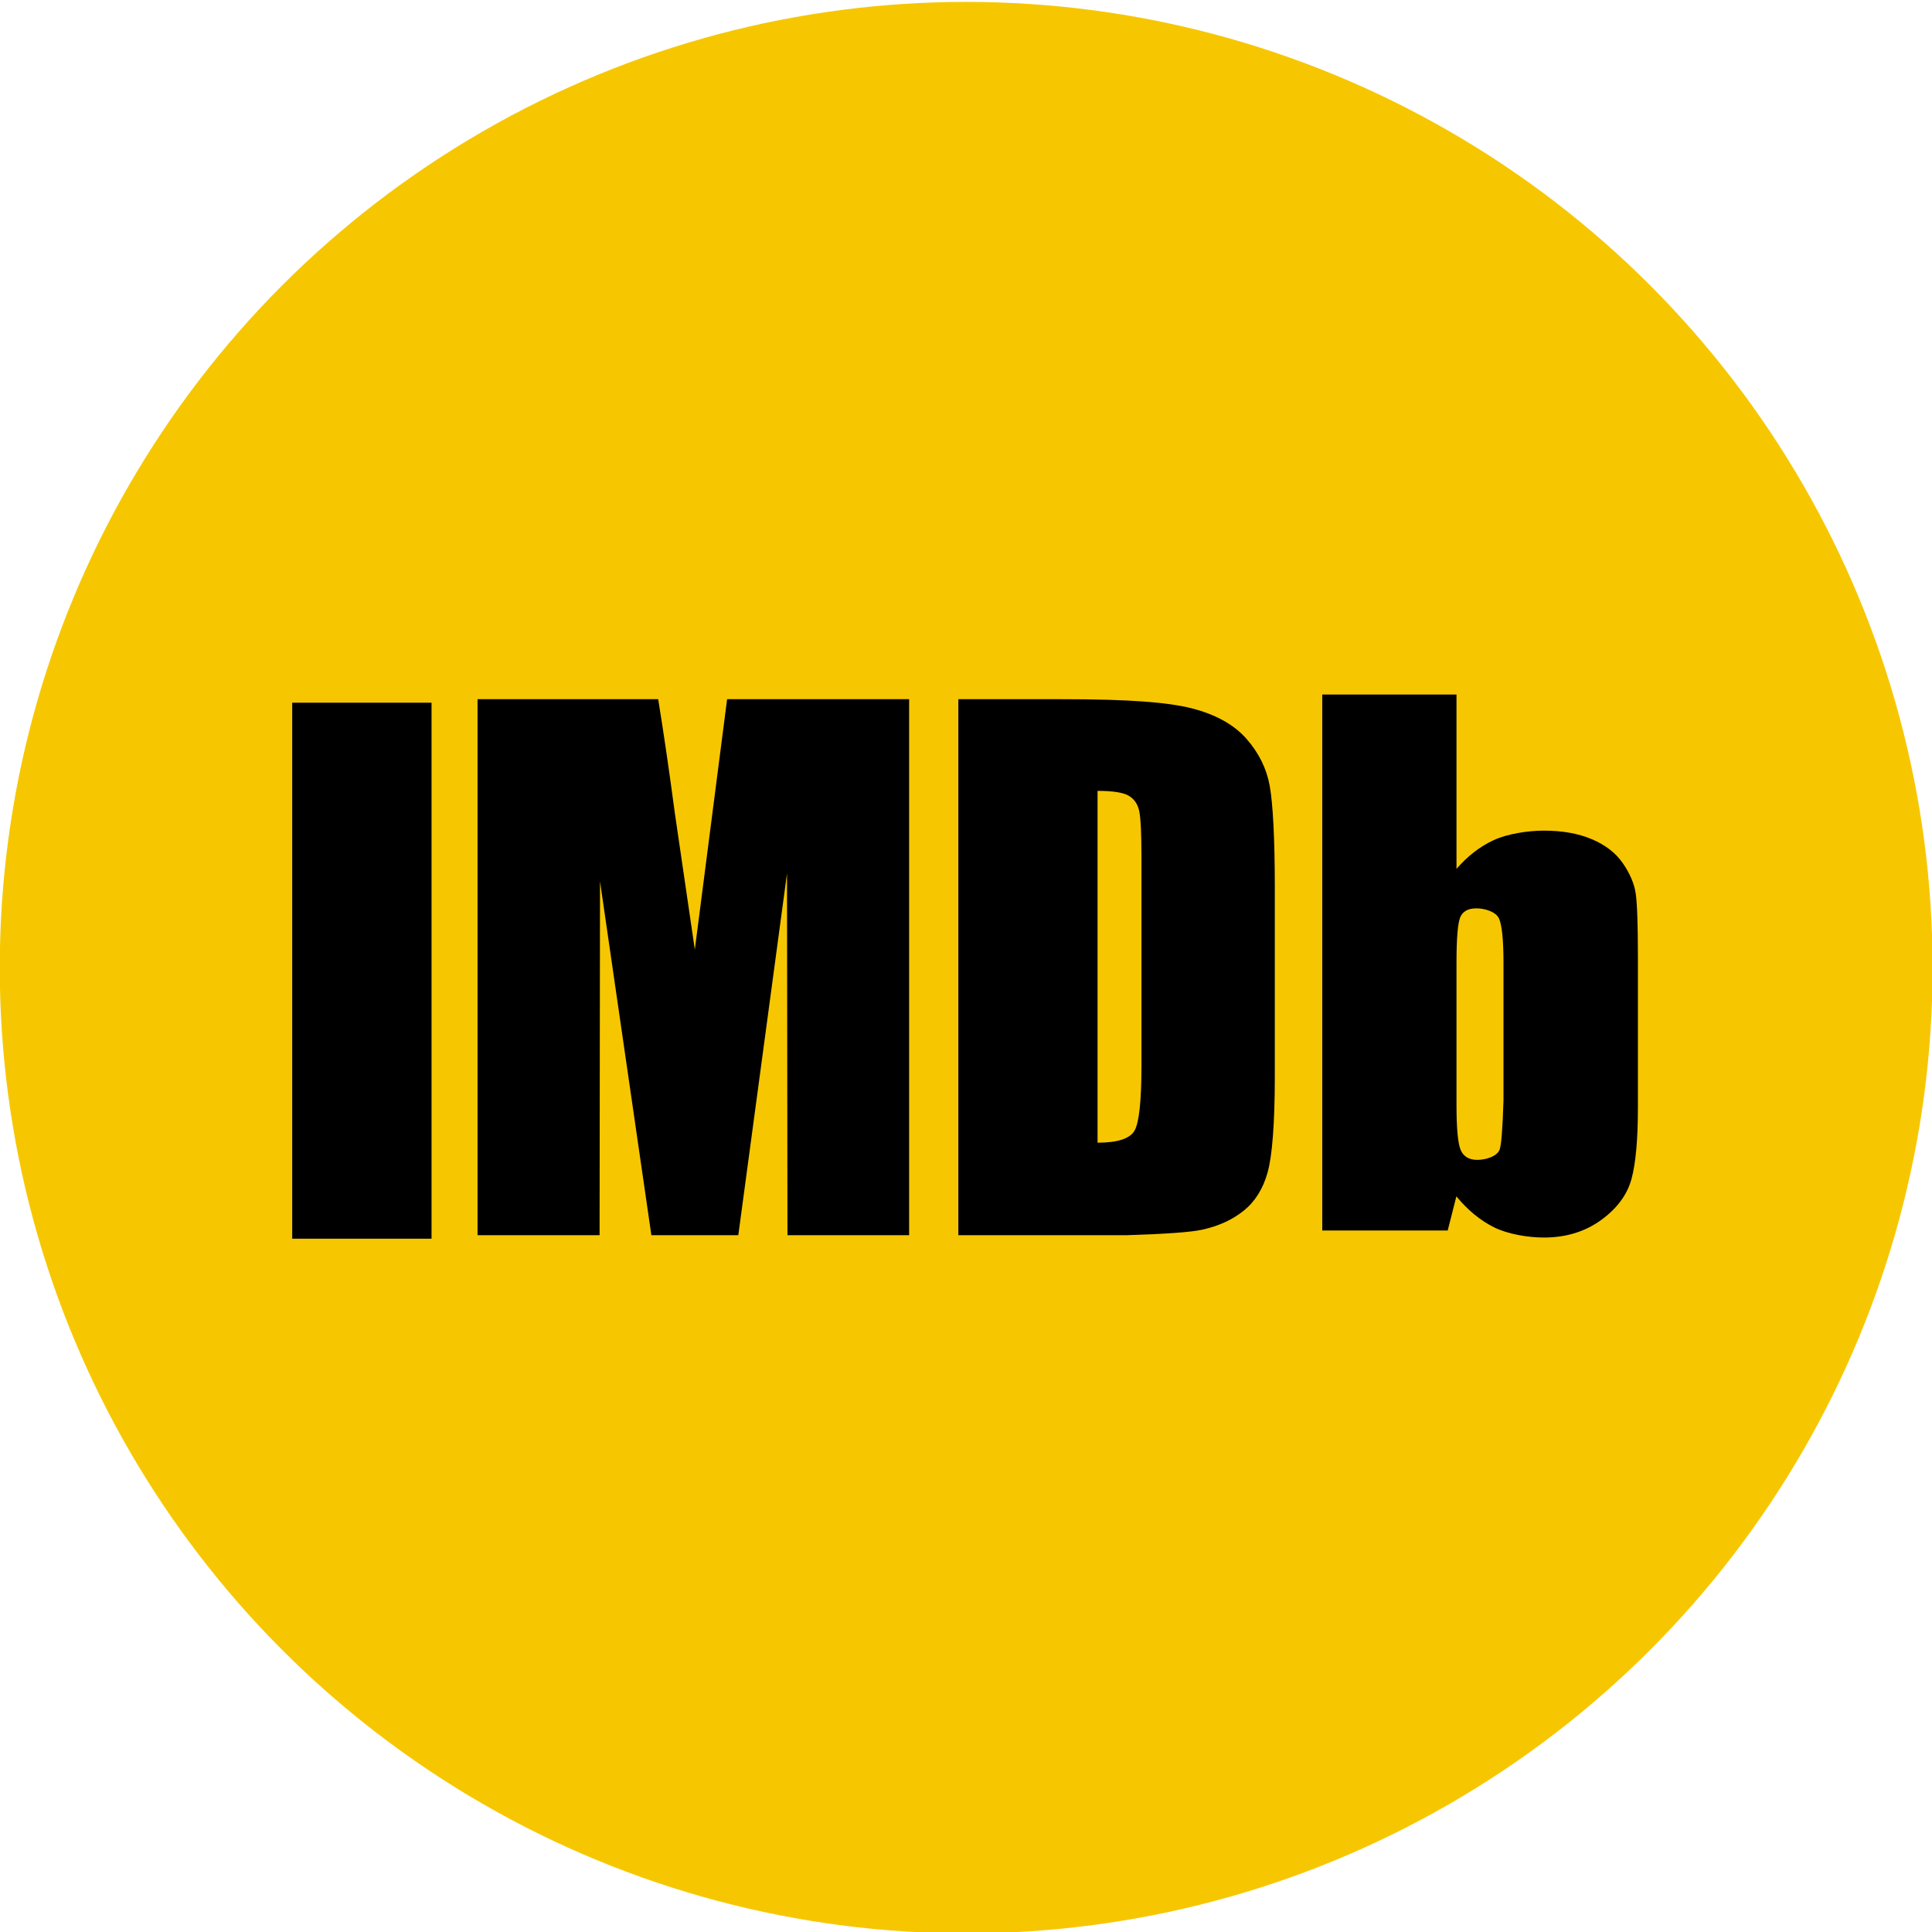 <?xml version="1.0" encoding="UTF-8" standalone="no"?>
<!DOCTYPE svg PUBLIC "-//W3C//DTD SVG 1.1//EN" "http://www.w3.org/Graphics/SVG/1.1/DTD/svg11.dtd">
<svg width="100%" height="100%" viewBox="0 0 100 100" version="1.1" xmlns="http://www.w3.org/2000/svg" xmlns:xlink="http://www.w3.org/1999/xlink" xml:space="preserve" xmlns:serif="http://www.serif.com/" style="fill-rule:evenodd;clip-rule:evenodd;stroke-linejoin:round;stroke-miterlimit:2;">
    <g id="imdb" transform="matrix(1.042,0,0,1.149,59.375,196.552)">
        <rect x="-57" y="-171" width="96" height="87" style="fill:none;"/>
        <clipPath id="_clip1">
            <rect x="-57" y="-171" width="96" height="87"/>
        </clipPath>
        <g clip-path="url(#_clip1)">
            <g transform="matrix(0.96,0,0,0.87,-127.877,-463.362)">
                <g transform="matrix(0.685,0,0,0.685,-0.143,83.309)">
                    <circle cx="181" cy="442" r="73" style="fill:rgb(246,199,0);"/>
                </g>
                <g transform="matrix(0.158,0,0,0.158,78.012,363.159)">
                    <g>
                        <rect id="g5jjnq26yS" x="69.35" y="58.24" width="45.63" height="175.65" style="fill-rule:nonzero;"/>
                        <path id="i3Prh1JpXt" d="M201.2,139.15C197.28,112.38 195.1,97.5 194.67,94.53C192.76,80.2 190.94,67.73 189.2,57.09L130.04,57.09L130.04,232.74L170.01,232.74L170.15,116.76L186.97,232.74L215.44,232.74L231.39,114.18L231.54,232.74L271.38,232.74L271.38,57.09L211.77,57.09L201.2,139.15Z" style="fill-rule:nonzero;"/>
                        <path id="a4ov9rRGQm" d="M346.71,93.63C347.21,95.87 347.47,100.95 347.47,108.89L347.47,176.99C347.47,188.68 346.71,195.84 345.2,198.48C343.68,201.12 339.64,202.43 333.09,202.43L333.09,87.13C338.06,87.13 341.45,87.66 343.25,88.7C345.05,89.75 346.21,91.39 346.71,93.63ZM367.32,230.95C372.75,229.76 377.31,227.66 381.01,224.67C384.7,221.67 387.29,217.52 388.77,212.21C390.26,206.91 391.14,196.38 391.14,180.63L391.14,118.95C391.14,102.33 390.49,91.19 389.48,85.53C388.46,79.86 385.93,74.71 381.88,70.09C377.82,65.47 371.9,62.15 364.12,60.13C356.33,58.11 343.63,57.09 321.54,57.09L287.5,57.09L287.5,232.74L342.78,232.74C355.52,232.34 363.7,231.75 367.32,230.95Z" style="fill-rule:nonzero;"/>
                        <path id="fk968BpsX" d="M464.76,204.7C463.92,206.93 460.24,208.06 457.46,208.06C454.74,208.06 452.93,206.98 452.01,204.81C451.09,202.65 450.64,197.72 450.64,190L450.64,143.58C450.64,135.58 451.04,130.59 451.85,128.6C452.65,126.63 454.41,125.63 457.13,125.63C459.91,125.63 463.64,126.76 464.6,129.03C465.55,131.3 466.03,136.15 466.03,143.58L466.03,188.59C465.74,197.84 465.32,203.21 464.76,204.7ZM406.68,231.21L447.76,231.21C449.47,224.5 450.41,220.77 450.6,220.02C454.32,224.52 458.41,227.9 462.9,230.14C467.37,232.39 474.06,233.51 479.24,233.51C486.45,233.51 492.67,231.62 497.92,227.83C503.16,224.05 506.5,219.57 507.92,214.42C509.34,209.26 510.05,201.42 510.05,190.88L510.05,141.6C510.05,131 509.81,124.08 509.34,120.83C508.87,117.58 507.47,114.27 505.14,110.88C502.81,107.49 499.42,104.86 494.98,102.98C490.54,101.1 485.3,100.16 479.26,100.16C474.01,100.16 467.29,101.21 462.81,103.28C458.34,105.35 454.28,108.49 450.64,112.7L450.64,55.56L406.68,55.56L406.68,231.21Z" style="fill-rule:nonzero;"/>
                    </g>
                </g>
            </g>
        </g>
    </g>
</svg>
